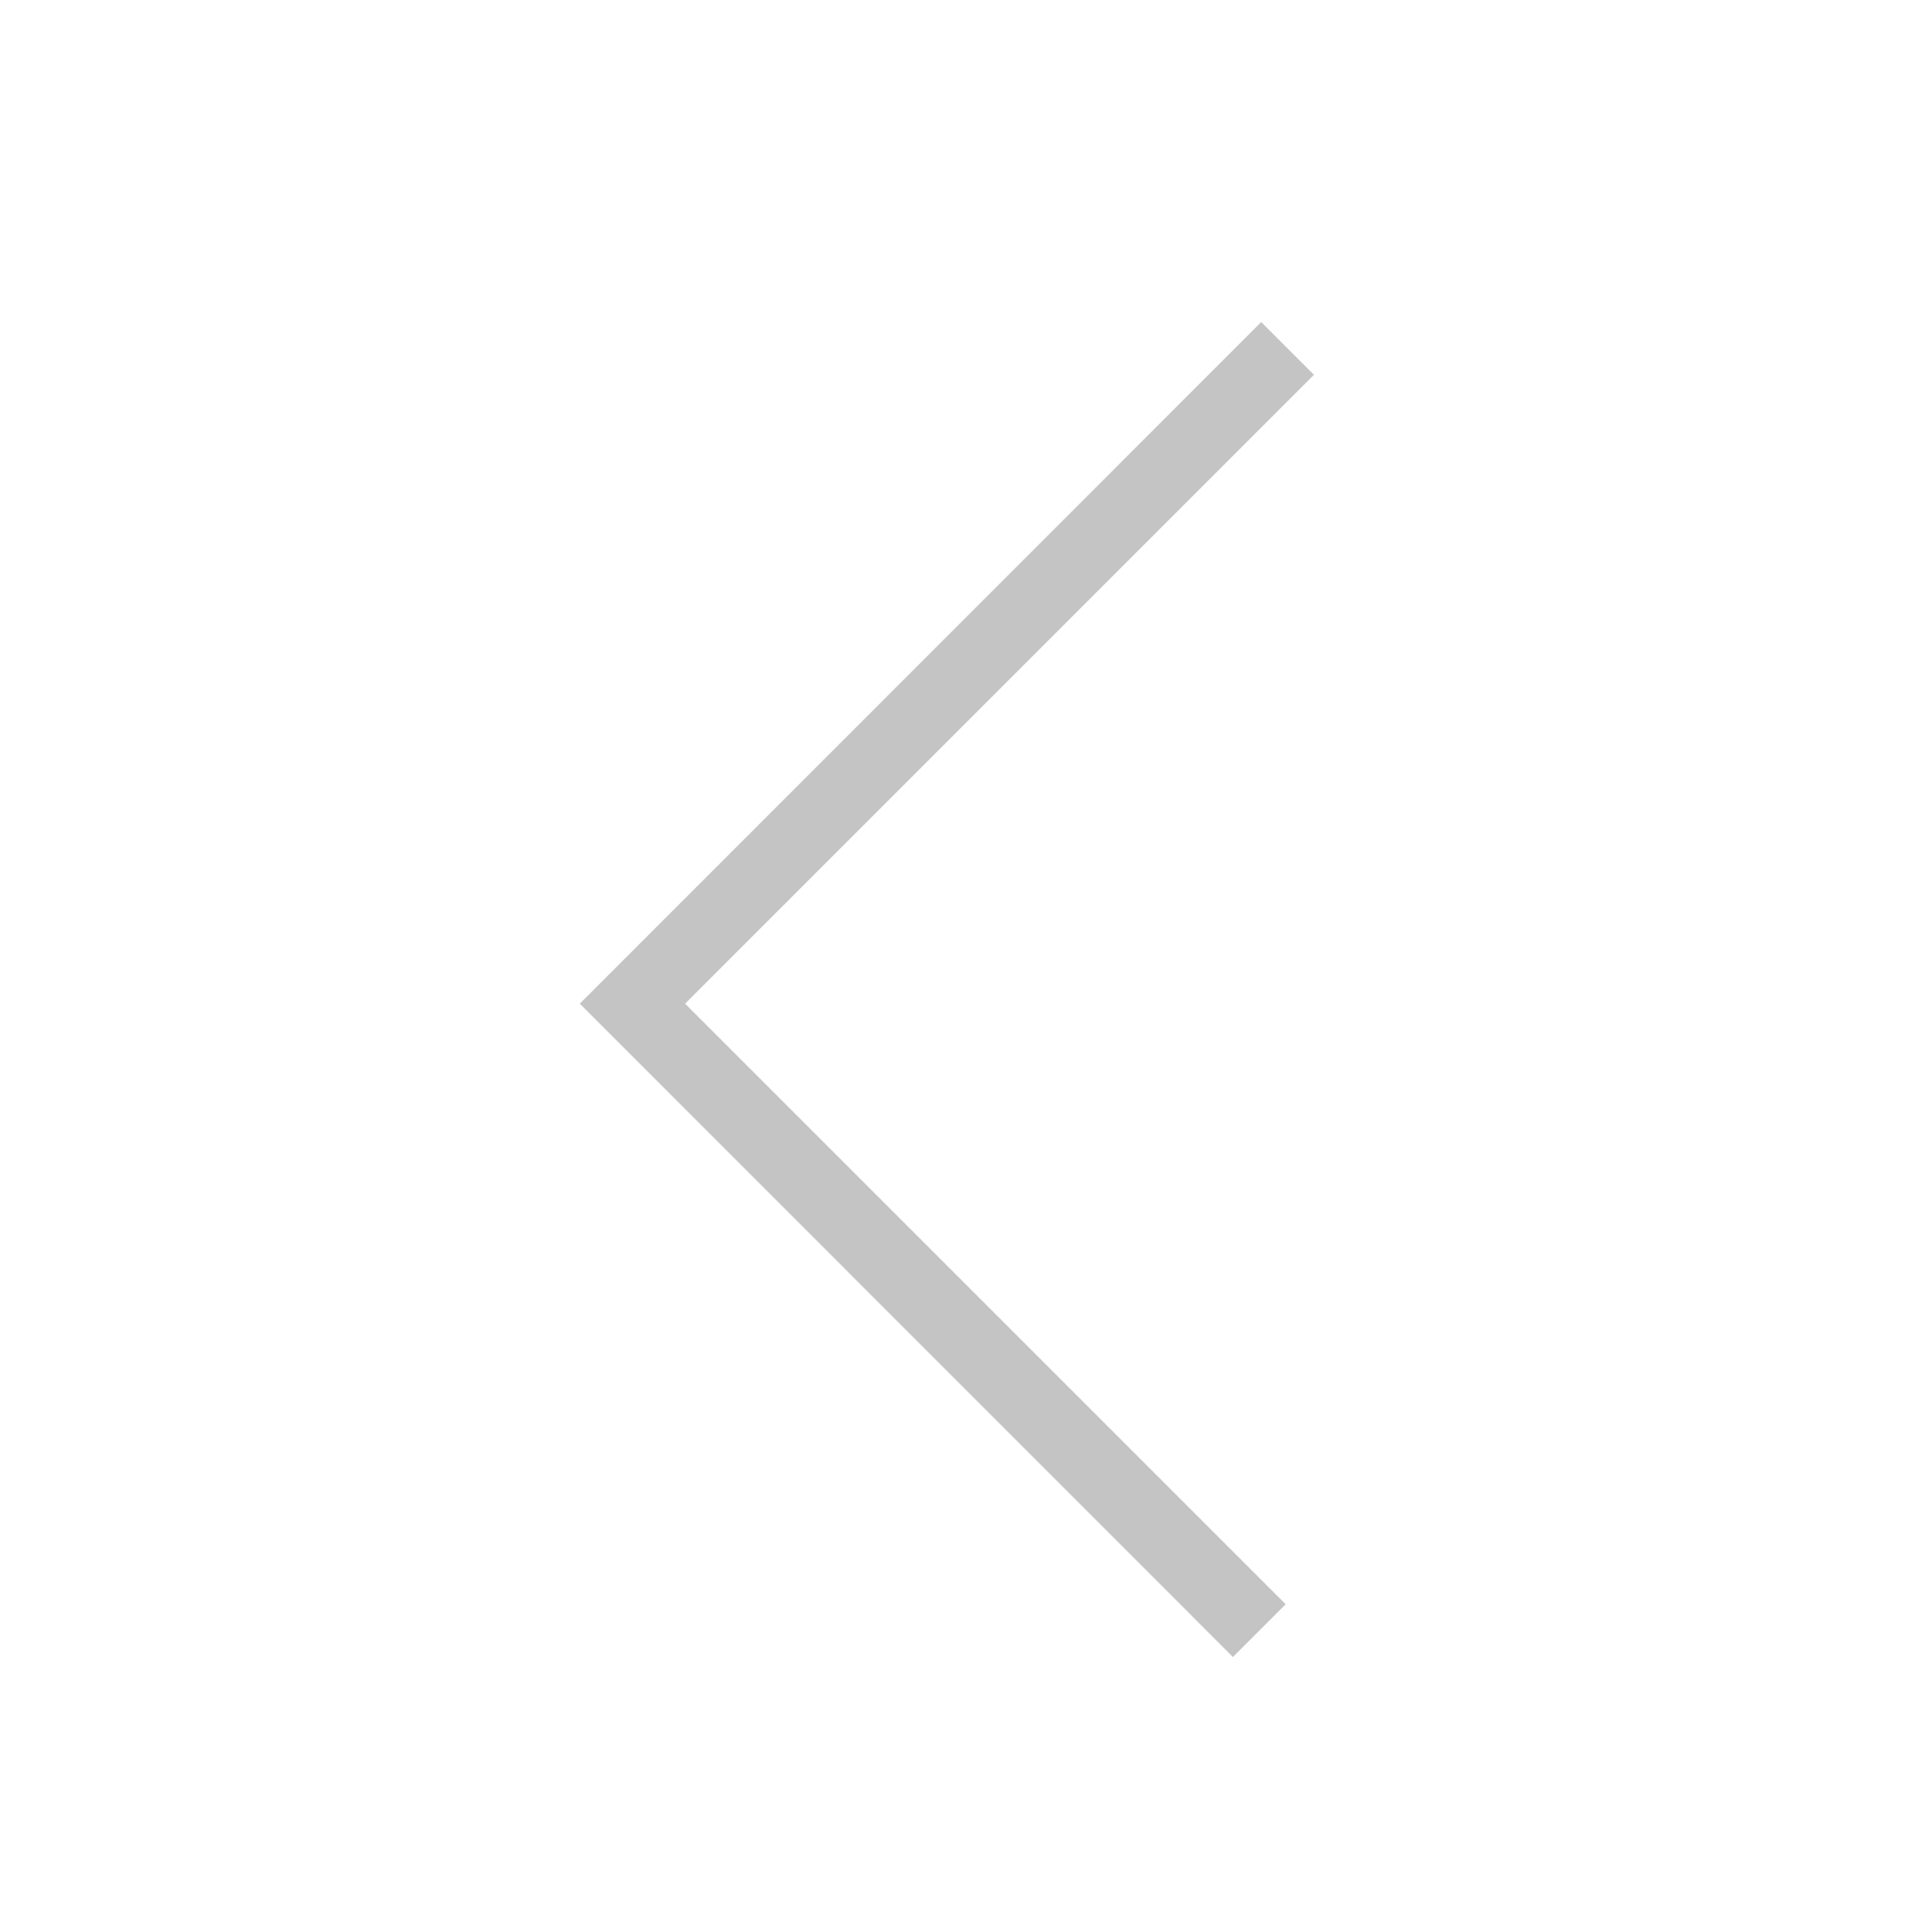 <svg xmlns="http://www.w3.org/2000/svg" xmlns:xlink="http://www.w3.org/1999/xlink" width="30" height="30" viewBox="0 0 30 30">
  <defs>
    <clipPath id="clip-prev_page_disabled">
      <rect width="30" height="30"/>
    </clipPath>
  </defs>
  <g id="prev_page_disabled" clip-path="url(#clip-prev_page_disabled)">
    <g id="Group_642" data-name="Group 642" transform="translate(9 5)">
      <path id="Path_362" data-name="Path 362" d="M21.542,27.54l.819-.819-9.326-9.326L22.8,7.63l-.819-.819L11.4,17.395Z" transform="translate(-11.397 -6.81)" fill="#c4c4c4"/>
    </g>
  </g>
</svg>

